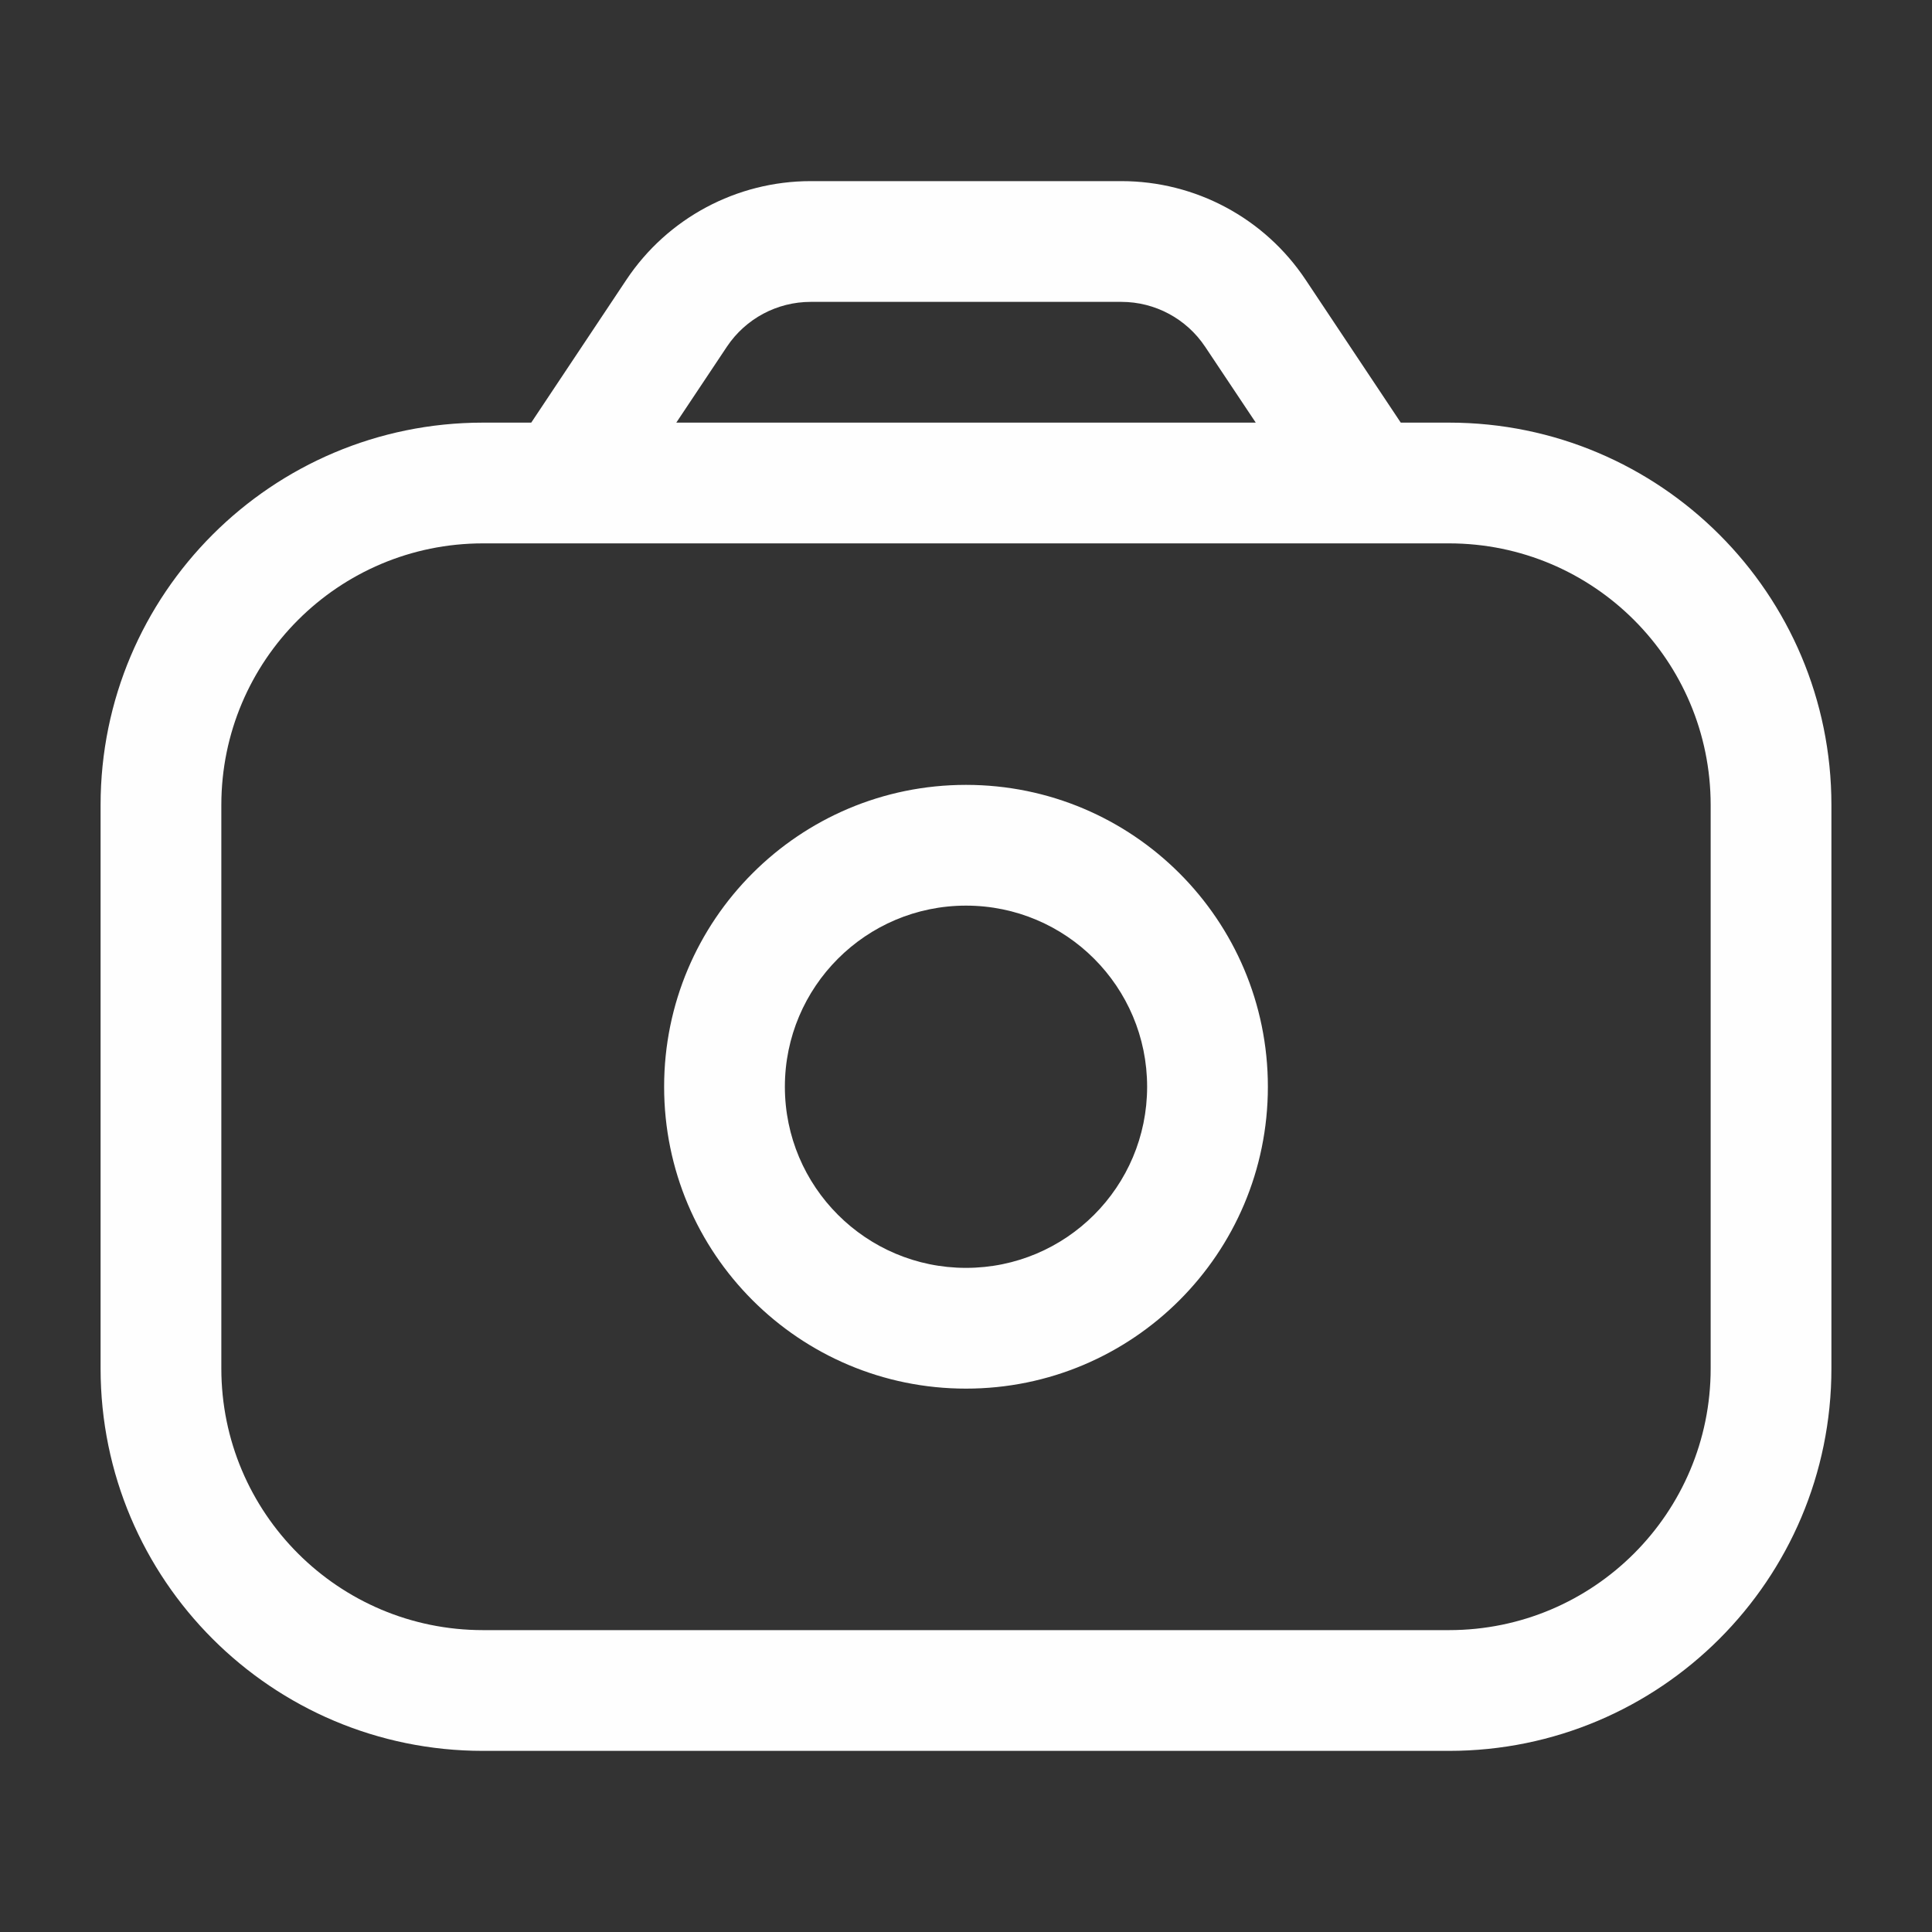 <svg width="16" height="16" viewBox="0 0 16 16" fill="none" xmlns="http://www.w3.org/2000/svg">
<rect x="0" y="0" width="16" height="16" fill="#333333" stroke="none"/>
<path d="M4.251 3.723C4.098 3.952 4.16 4.263 4.389 4.416C4.619 4.569 4.93 4.507 5.083 4.277L4.251 3.723ZM5.604 2.594L6.02 2.871V2.871L5.604 2.594ZM10.396 2.594L10.812 2.316L10.396 2.594ZM10.918 4.277C11.071 4.507 11.381 4.569 11.611 4.416C11.841 4.263 11.903 3.952 11.749 3.723L10.918 4.277ZM9.5 9C9.5 9.828 8.829 10.5 8 10.5V11.5C9.381 11.5 10.5 10.381 10.5 9H9.5ZM8 10.5C7.172 10.5 6.5 9.828 6.5 9H5.5C5.5 10.381 6.619 11.5 8 11.5V10.5ZM6.5 9C6.5 8.172 7.172 7.5 8 7.5V6.5C6.619 6.5 5.5 7.619 5.5 9H6.5ZM8 7.5C8.829 7.5 9.5 8.172 9.5 9H10.5C10.5 7.619 9.381 6.5 8 6.5V7.5ZM5.083 4.277L6.02 2.871L5.188 2.316L4.251 3.723L5.083 4.277ZM6.714 2.5H9.287V1.5H6.714V2.5ZM9.98 2.871L10.918 4.277L11.749 3.723L10.812 2.316L9.98 2.871ZM9.287 2.5C9.565 2.5 9.825 2.639 9.98 2.871L10.812 2.316C10.472 1.806 9.9 1.5 9.287 1.5V2.5ZM6.02 2.871C6.175 2.639 6.435 2.5 6.714 2.5V1.5C6.101 1.5 5.528 1.806 5.188 2.316L6.02 2.871ZM4 4.5H12V3.5H4V4.5ZM14.167 6.667V11.333H15.167V6.667H14.167ZM12 13.5H4V14.5H12V13.5ZM1.833 11.333V6.667H0.833V11.333H1.833ZM4 13.5C2.804 13.5 1.833 12.53 1.833 11.333H0.833C0.833 13.082 2.251 14.5 4 14.5V13.5ZM14.167 11.333C14.167 12.53 13.197 13.5 12 13.5V14.5C13.749 14.5 15.167 13.082 15.167 11.333H14.167ZM12 4.5C13.197 4.5 14.167 5.47 14.167 6.667H15.167C15.167 4.918 13.749 3.5 12 3.5V4.5ZM4 3.5C2.251 3.5 0.833 4.918 0.833 6.667H1.833C1.833 5.47 2.804 4.5 4 4.5V3.5Z" fill="#FEFEFE"/>
</svg>

